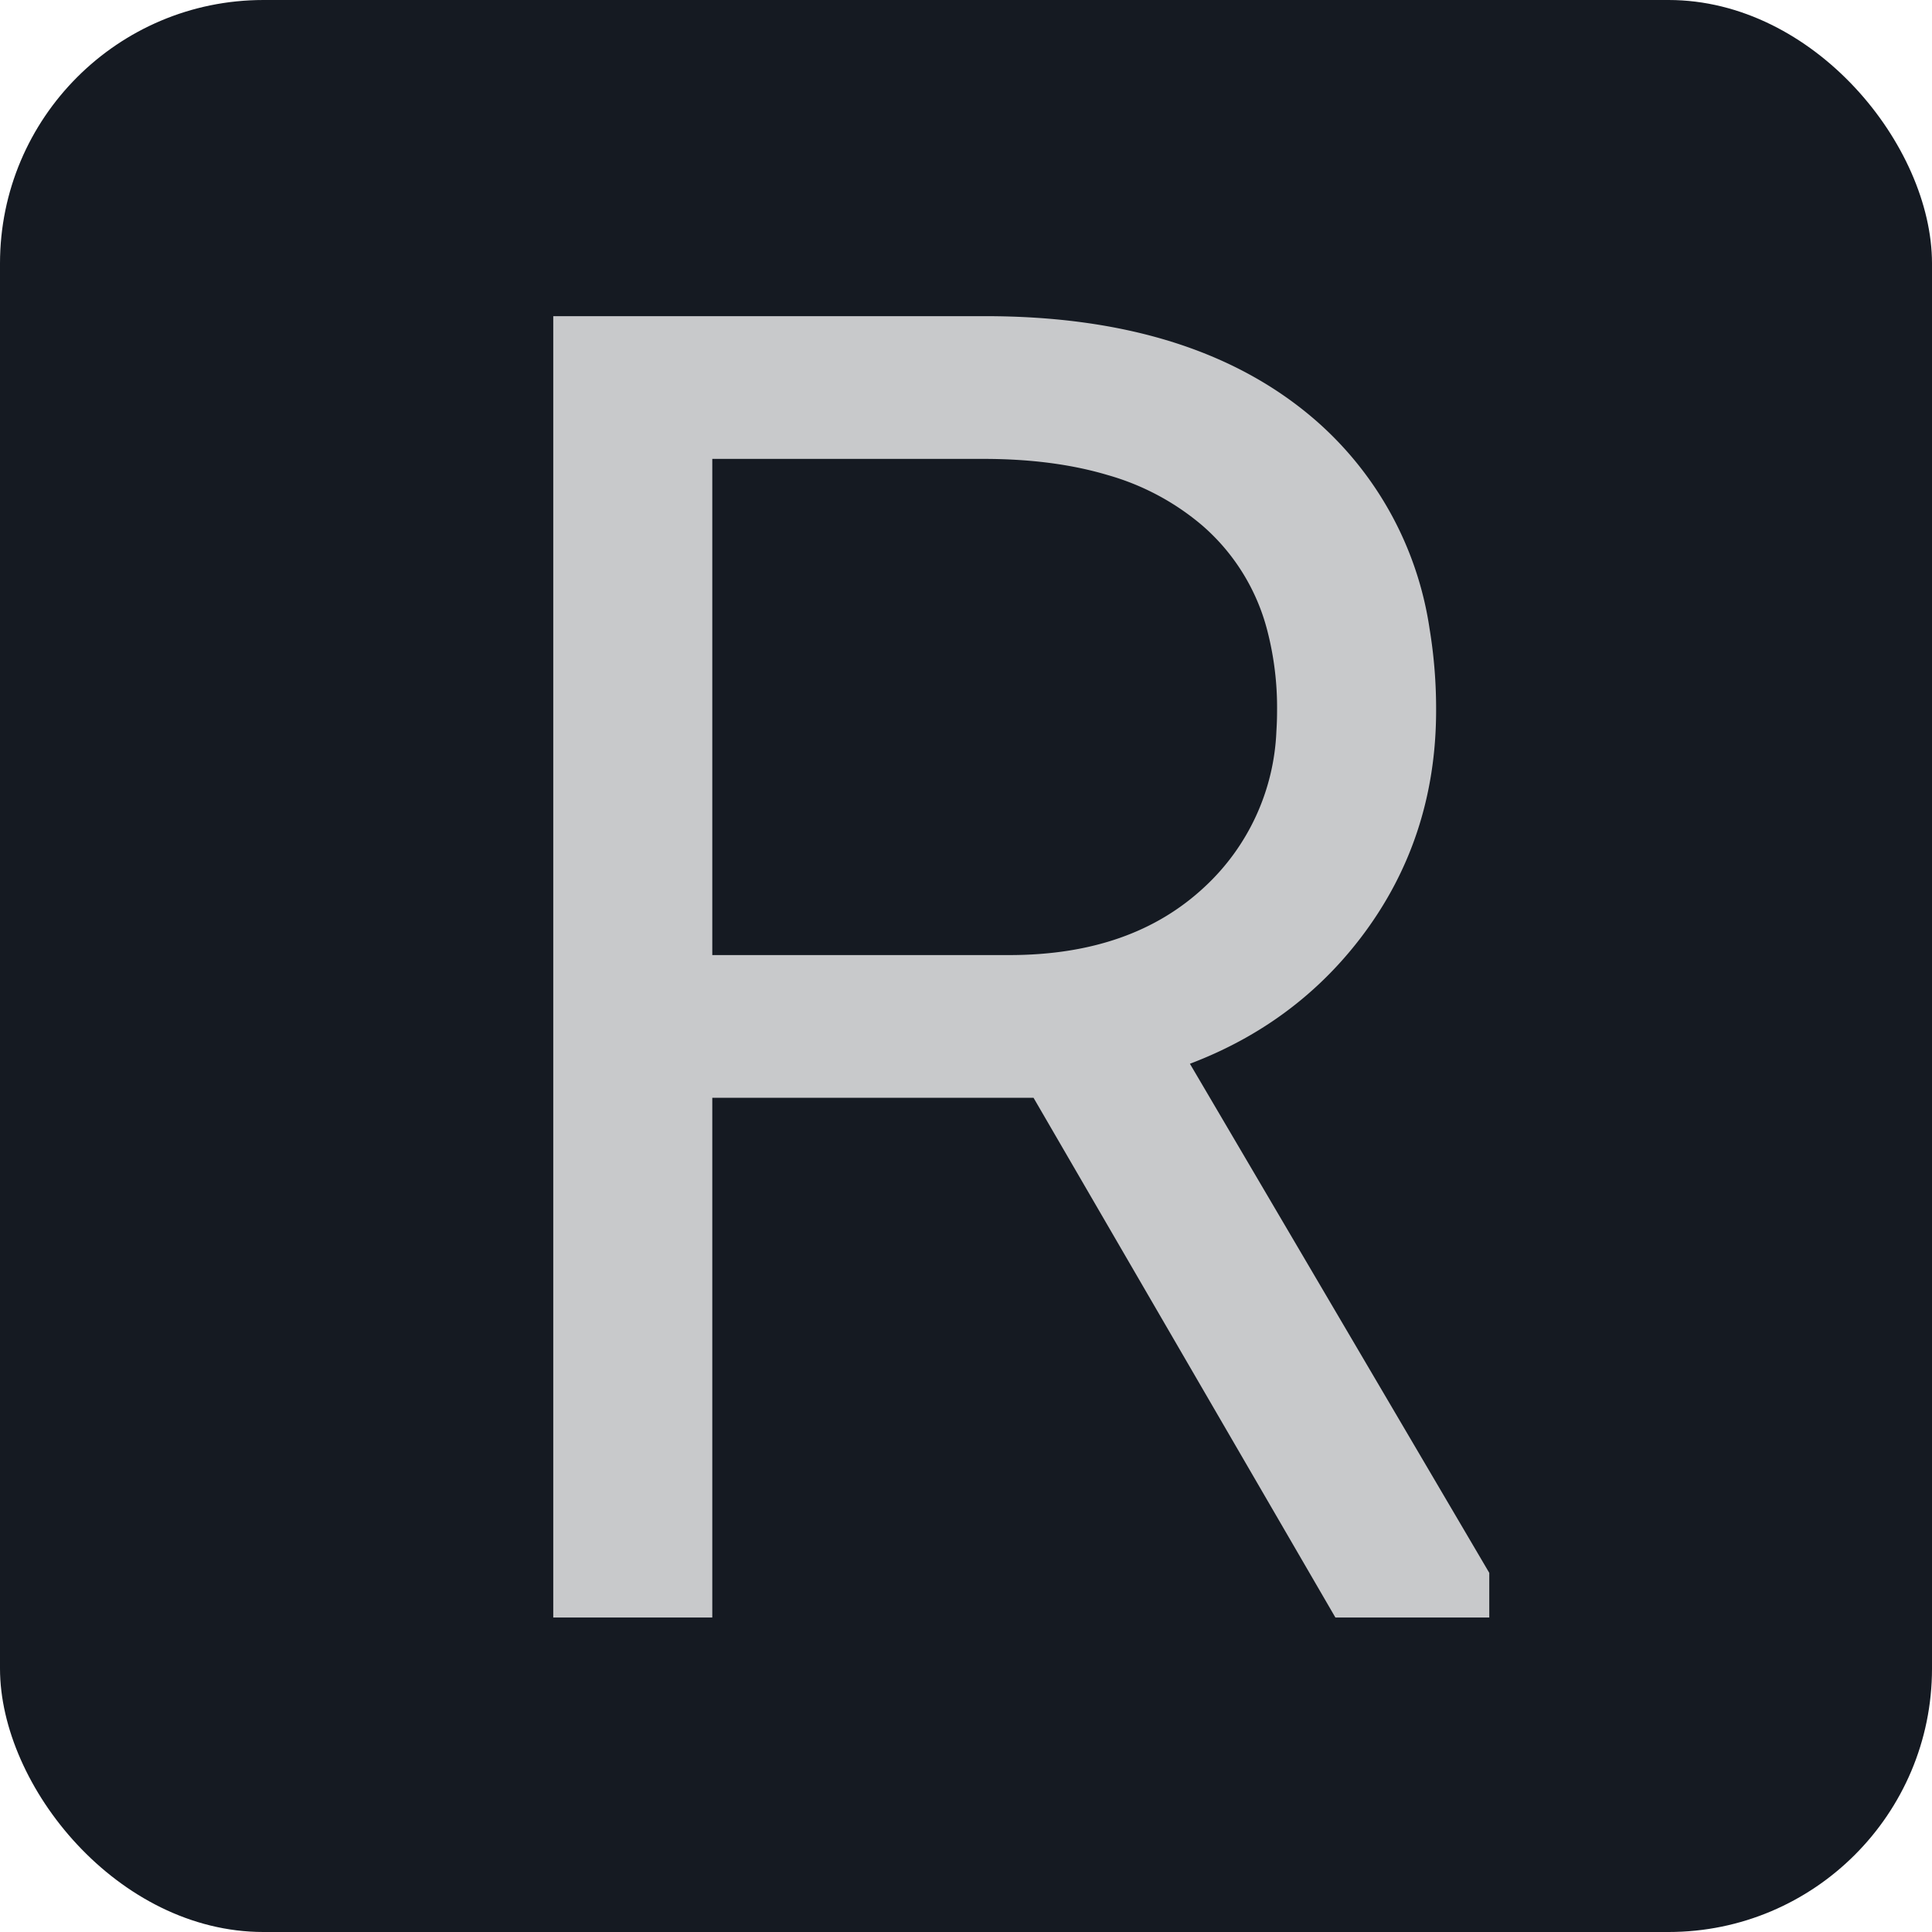 <svg width="512" height="512" viewBox="0 0 110 110" xmlns="http://www.w3.org/2000/svg">
	<rect width="110" height="110" fill="#151a22" rx="15"/>

	<!-- Center logo visually, not geometrically. -->
	<g transform="translate(33, 19.5)">
		<path stroke-linecap="round" fill-rule="evenodd" stroke="#c8c9cb" stroke-width="3" fill="#c8c9cb" d="M 43.896 71.095 L 26.709 41.505 L 6.055 41.505 L 6.055 71.095 L 0 71.095 L 0 0.001 L 23.096 0.001 Q 34.473 0.001 40.869 5.518 A 18.024 18.024 0 0 1 46.914 16.543 A 26.457 26.457 0 0 1 47.266 20.948 Q 47.266 27.784 43.262 33.009 Q 39.258 38.233 32.52 40.235 L 50.293 70.46 L 50.293 71.095 L 43.896 71.095 Z M 6.055 5.128 L 6.055 36.378 L 24.463 36.378 Q 32.031 36.378 36.621 32.081 A 14.288 14.288 0 0 0 41.171 22.207 A 19.351 19.351 0 0 0 41.211 20.948 A 18.944 18.944 0 0 0 40.62 16.077 A 13.297 13.297 0 0 0 36.426 9.278 A 15.821 15.821 0 0 0 30.492 6.109 Q 28.127 5.404 25.29 5.205 A 32.856 32.856 0 0 0 22.998 5.128 L 6.055 5.128 Z" vector-effect="non-scaling-stroke"/>
	</g>
</svg>
